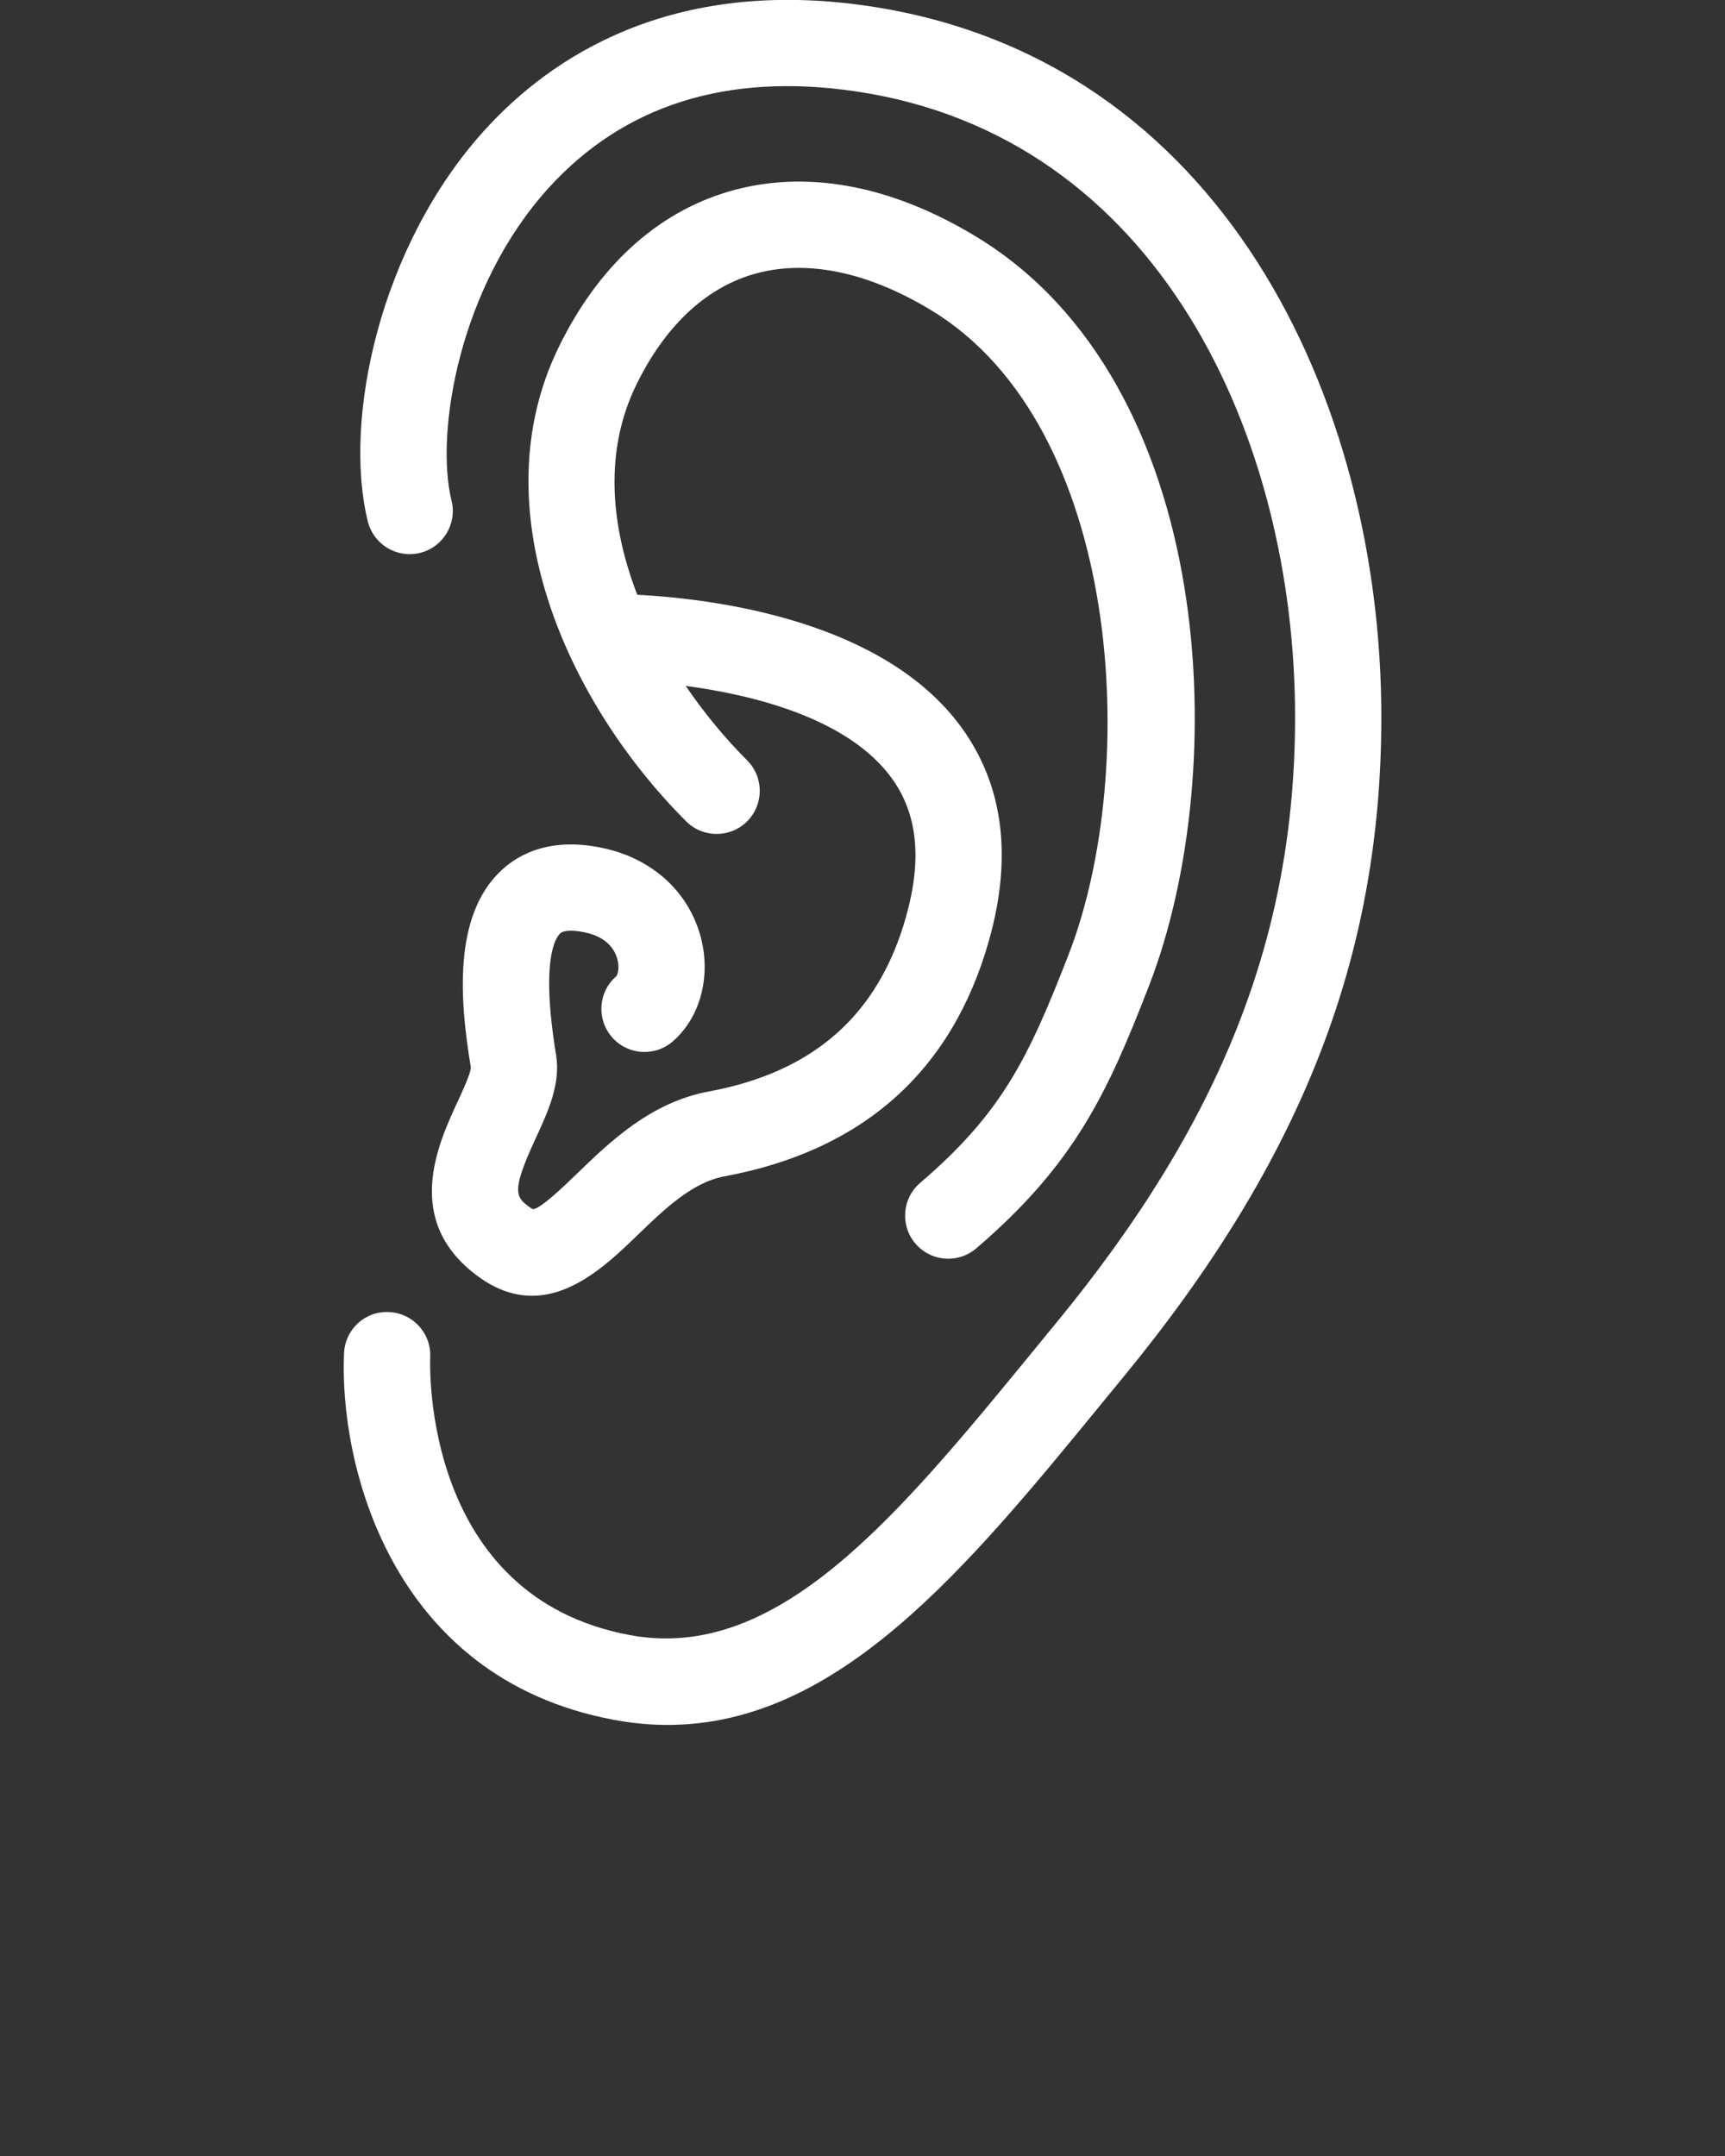 <svg xmlns="http://www.w3.org/2000/svg" xmlns:xlink="http://www.w3.org/1999/xlink" version="1.1" x="0px" y="0px" viewBox="0 0 100 125" enable-background="new 0 0 100 100" xml:space="preserve"><rect x="0" y="0" width="100" height="125" fill="#333333" stroke="none"/><g><path style="fill:white" d="M50.303,0.345C38.875-1.332,31.925,3.328,28.107,7.531c-6.093,6.704-8.234,16.803-6.786,22.694   c0.33,1.341,1.685,2.161,3.025,1.831c1.341-0.33,2.16-1.684,1.831-3.025c-0.969-3.94,0.448-12.435,5.63-18.137   c4.367-4.806,10.344-6.691,17.771-5.601c17.614,2.583,25.499,20.083,25.499,36.28c0,12.635-4.263,23.459-13.822,35.095   l-1.231,1.502c-8.01,9.782-14.924,18.231-23.52,16.627c-11.985-2.24-11.587-15.556-11.564-16.115   c0.063-1.379-1.004-2.549-2.383-2.611c-1.399-0.074-2.549,1.003-2.612,2.383c-0.288,6.288,2.609,18.823,15.641,21.258   c1.067,0.2,2.105,0.295,3.118,0.295c9.903,0,17.35-9.094,25.189-18.669l1.226-1.495c10.346-12.593,14.959-24.396,14.959-38.269   C80.076,23.225,70.87,3.363,50.303,0.345z"/><path style="fill:white" d="M27.79,74.057c1.067,0.764,2.088,1.07,3.051,1.069c2.478,0,4.577-2.027,6.11-3.509c1.561-1.509,3.175-3.068,5.05-3.416   c8.032-1.492,13.19-6.093,15.332-13.675c1.369-4.848,0.833-9.001-1.592-12.344c-4.51-6.213-14.272-7.46-18.797-7.699   c-1.565-4.041-1.911-8.325-0.09-12.101c1.643-3.406,3.988-5.645,6.783-6.473c3.042-0.902,6.625-0.179,10.359,2.087   c11.086,6.727,12.118,26.603,7.958,37.33c-2.372,6.116-3.903,9.219-8.611,13.254c-1.049,0.898-1.17,2.478-0.271,3.525   c0.495,0.577,1.195,0.873,1.899,0.873c0.576,0,1.154-0.198,1.626-0.602c5.739-4.92,7.614-9.041,10.02-15.242   c4.789-12.351,3.975-34.917-10.026-43.413c-4.972-3.017-9.941-3.92-14.374-2.607c-4.183,1.239-7.595,4.384-9.867,9.095   c-4.492,9.313,0.493,20.477,7.426,27.41c0.977,0.976,2.559,0.976,3.536,0c0.976-0.976,0.976-2.559,0-3.536   c-1.29-1.29-2.496-2.753-3.562-4.317c3.907,0.523,9.417,1.868,11.944,5.351c1.501,2.069,1.771,4.702,0.826,8.048   c-1.603,5.677-5.343,8.987-11.432,10.118c-3.354,0.622-5.715,2.903-7.612,4.736c-0.789,0.763-2.11,2.039-2.569,2.087   c0-0.001-0.068-0.018-0.208-0.118c-0.832-0.595-1.048-0.954,0.35-3.976c0.72-1.557,1.465-3.166,1.186-4.864   c-0.898-5.473-0.042-6.766,0.242-7.031c0.21-0.196,0.776-0.21,1.515-0.04c1.189,0.277,1.626,0.957,1.783,1.479   c0.161,0.535,0.032,0.957-0.05,1.046c-1.042,0.903-1.156,2.48-0.254,3.524c0.902,1.046,2.482,1.16,3.526,0.257   c1.563-1.351,2.214-3.68,1.657-5.935c-0.648-2.628-2.716-4.587-5.53-5.242c-3.126-0.726-5.022,0.284-6.064,1.26   c-2.8,2.623-2.411,7.519-1.765,11.421c-0.009,0.352-0.475,1.358-0.784,2.024C25.39,66.338,23.304,70.848,27.79,74.057z"/></g></svg>